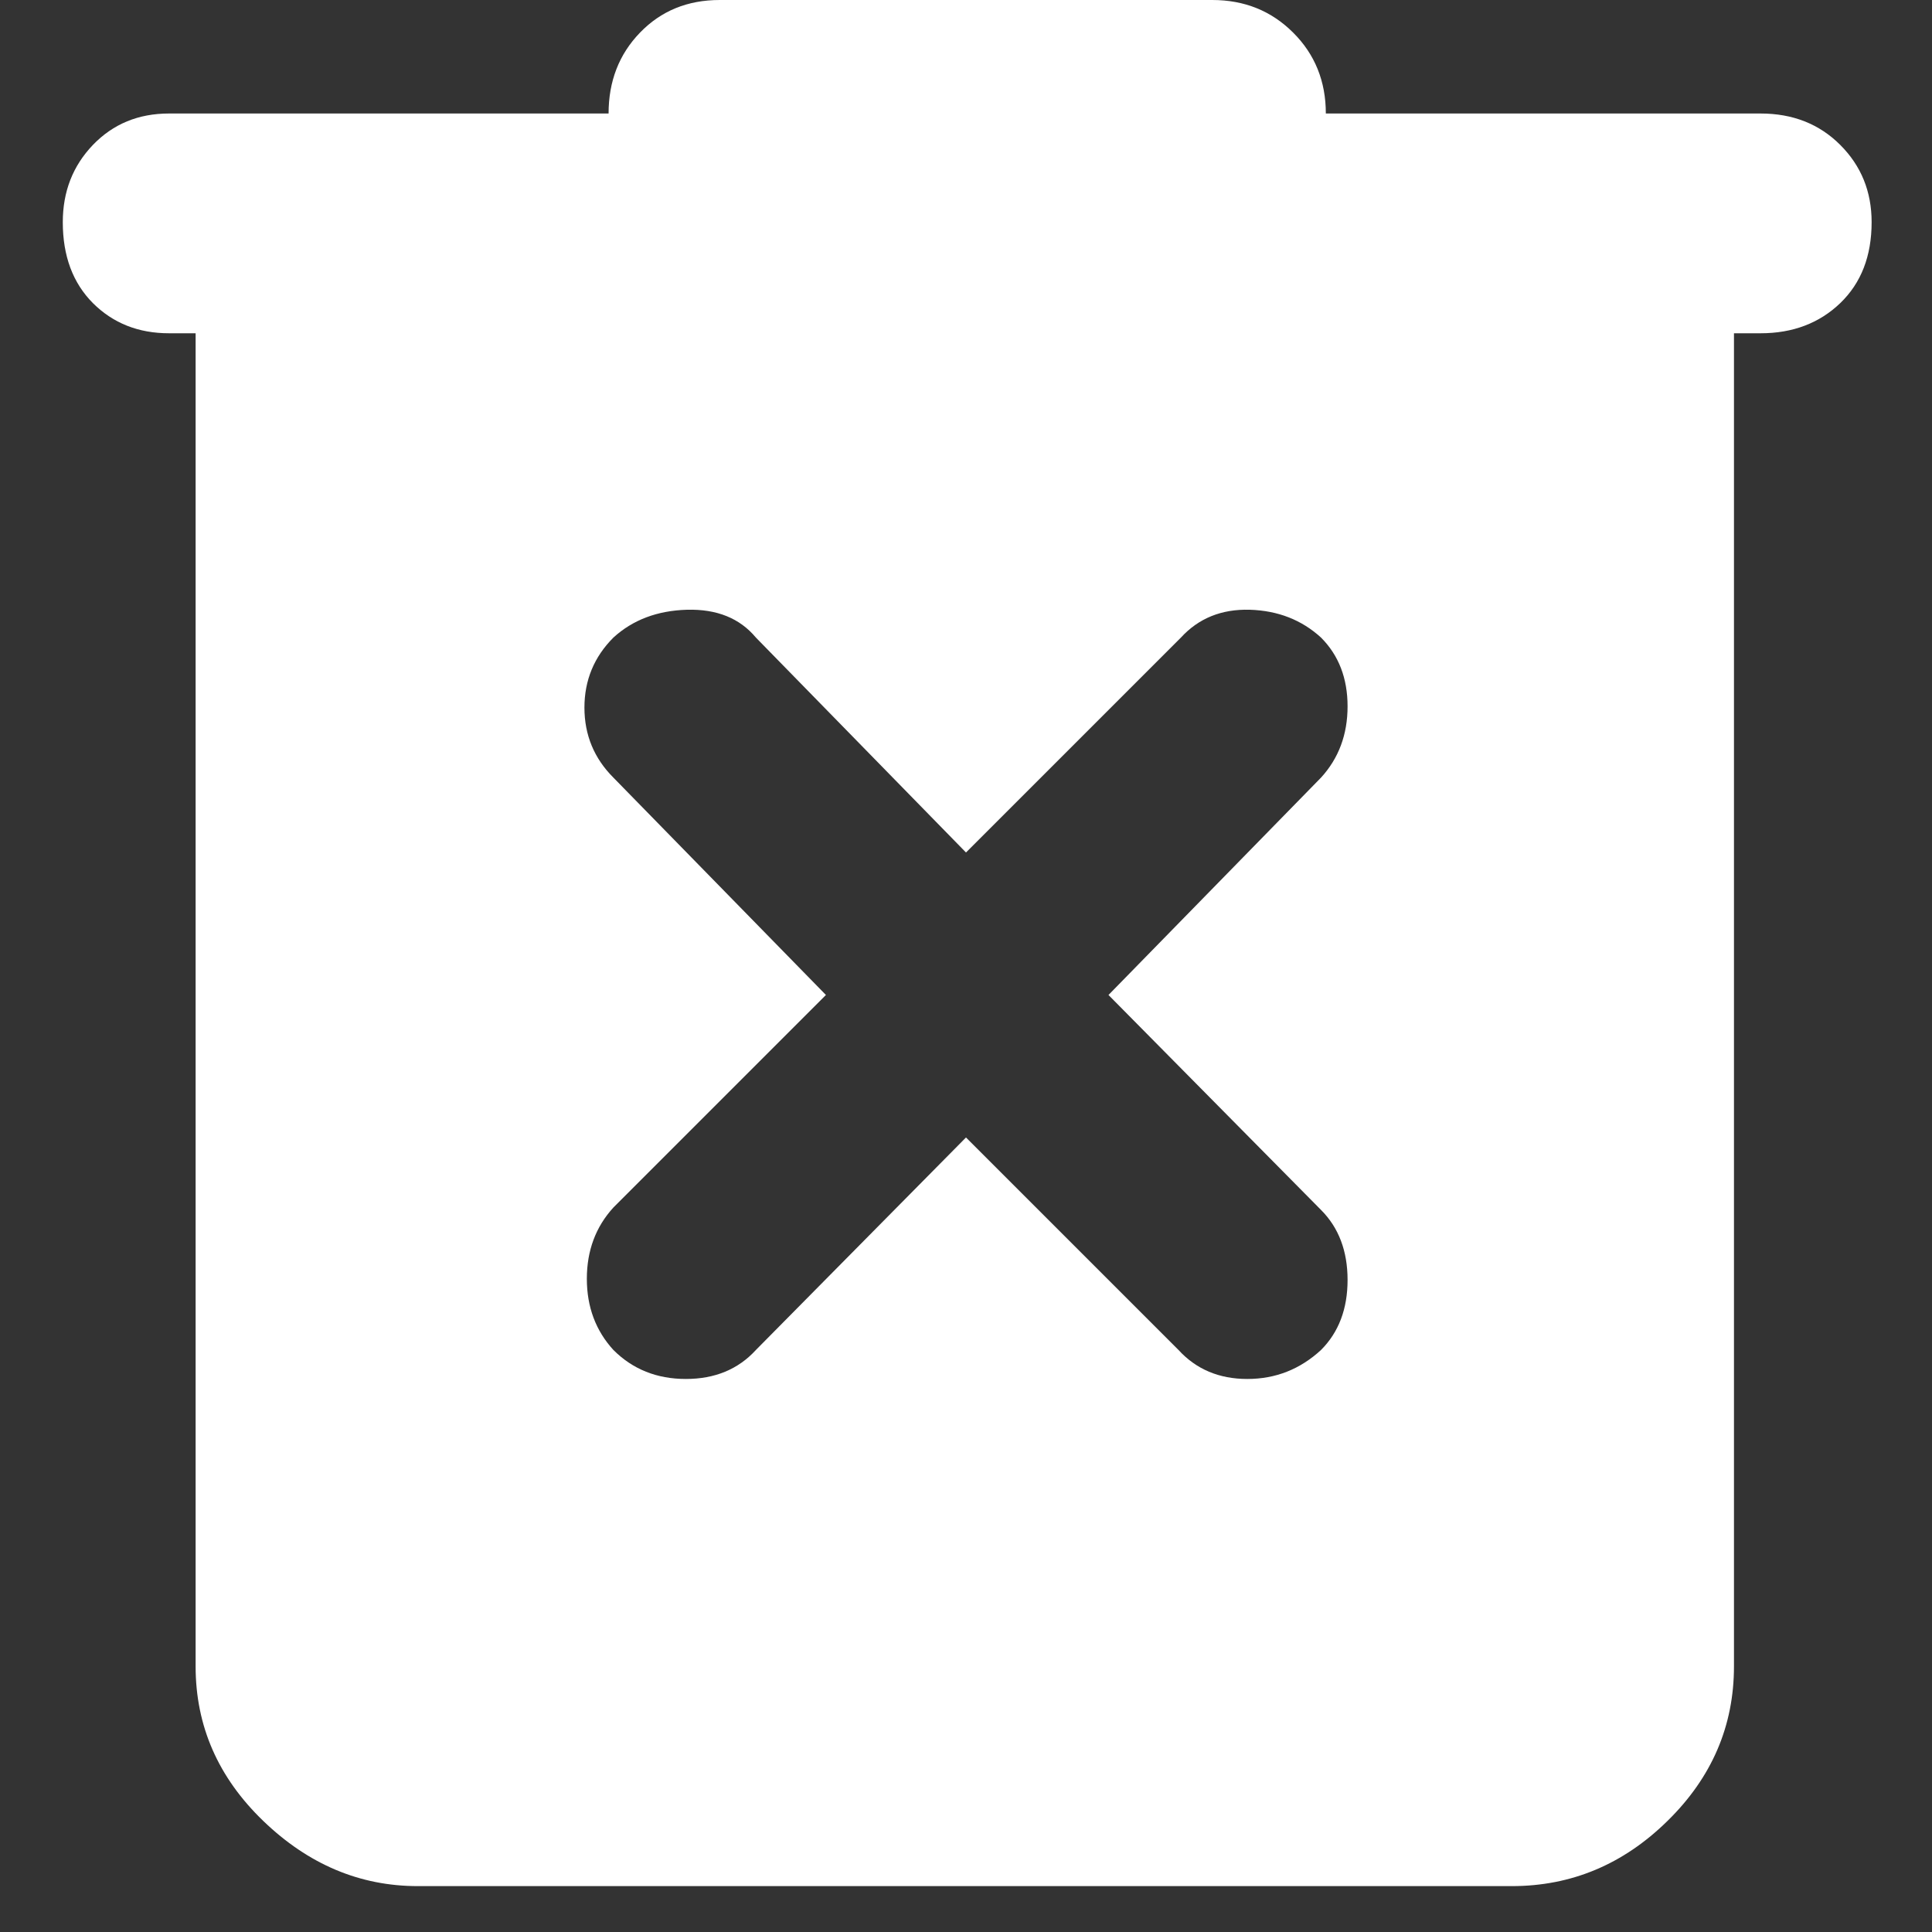 <svg width="20" height="20" viewBox="0 0 20 20" fill="none" xmlns="http://www.w3.org/2000/svg">
<rect x="0" y="0" width="20" height="20" fill="#333333" stroke="none"/>
<path d="M10 11.775L12.2 13.975C12.383 14.175 12.621 14.275 12.912 14.275C13.204 14.275 13.458 14.175 13.675 13.975C13.858 13.792 13.95 13.55 13.95 13.25C13.95 12.95 13.858 12.708 13.675 12.525L11.475 10.3L13.675 8.05C13.858 7.85 13.95 7.604 13.95 7.312C13.95 7.021 13.858 6.783 13.675 6.6C13.475 6.417 13.229 6.321 12.937 6.312C12.646 6.304 12.408 6.4 12.225 6.6L10 8.825L7.825 6.6C7.658 6.4 7.421 6.304 7.112 6.312C6.804 6.321 6.55 6.417 6.35 6.6C6.15 6.8 6.05 7.042 6.05 7.325C6.05 7.608 6.15 7.85 6.35 8.05L8.55 10.3L6.35 12.5C6.167 12.7 6.075 12.946 6.075 13.238C6.075 13.529 6.167 13.775 6.35 13.975C6.55 14.175 6.8 14.275 7.1 14.275C7.4 14.275 7.642 14.175 7.825 13.975L10 11.775ZM4.325 19.525C3.725 19.525 3.192 19.3 2.725 18.85C2.258 18.4 2.025 17.867 2.025 17.25V3.45H1.75C1.433 3.45 1.171 3.346 0.962 3.138C0.754 2.929 0.65 2.65 0.65 2.3C0.65 1.983 0.754 1.717 0.962 1.5C1.171 1.283 1.433 1.175 1.75 1.175H6.3C6.3 0.842 6.408 0.562 6.625 0.338C6.842 0.113 7.117 0 7.45 0H12.55C12.883 0 13.162 0.113 13.387 0.338C13.612 0.562 13.725 0.842 13.725 1.175H18.225C18.558 1.175 18.833 1.283 19.05 1.5C19.267 1.717 19.375 1.983 19.375 2.3C19.375 2.65 19.267 2.929 19.05 3.138C18.833 3.346 18.558 3.45 18.225 3.45H17.95V17.25C17.95 17.867 17.721 18.4 17.262 18.85C16.804 19.3 16.267 19.525 15.65 19.525H4.325Z" fill="white"/>
</svg>
